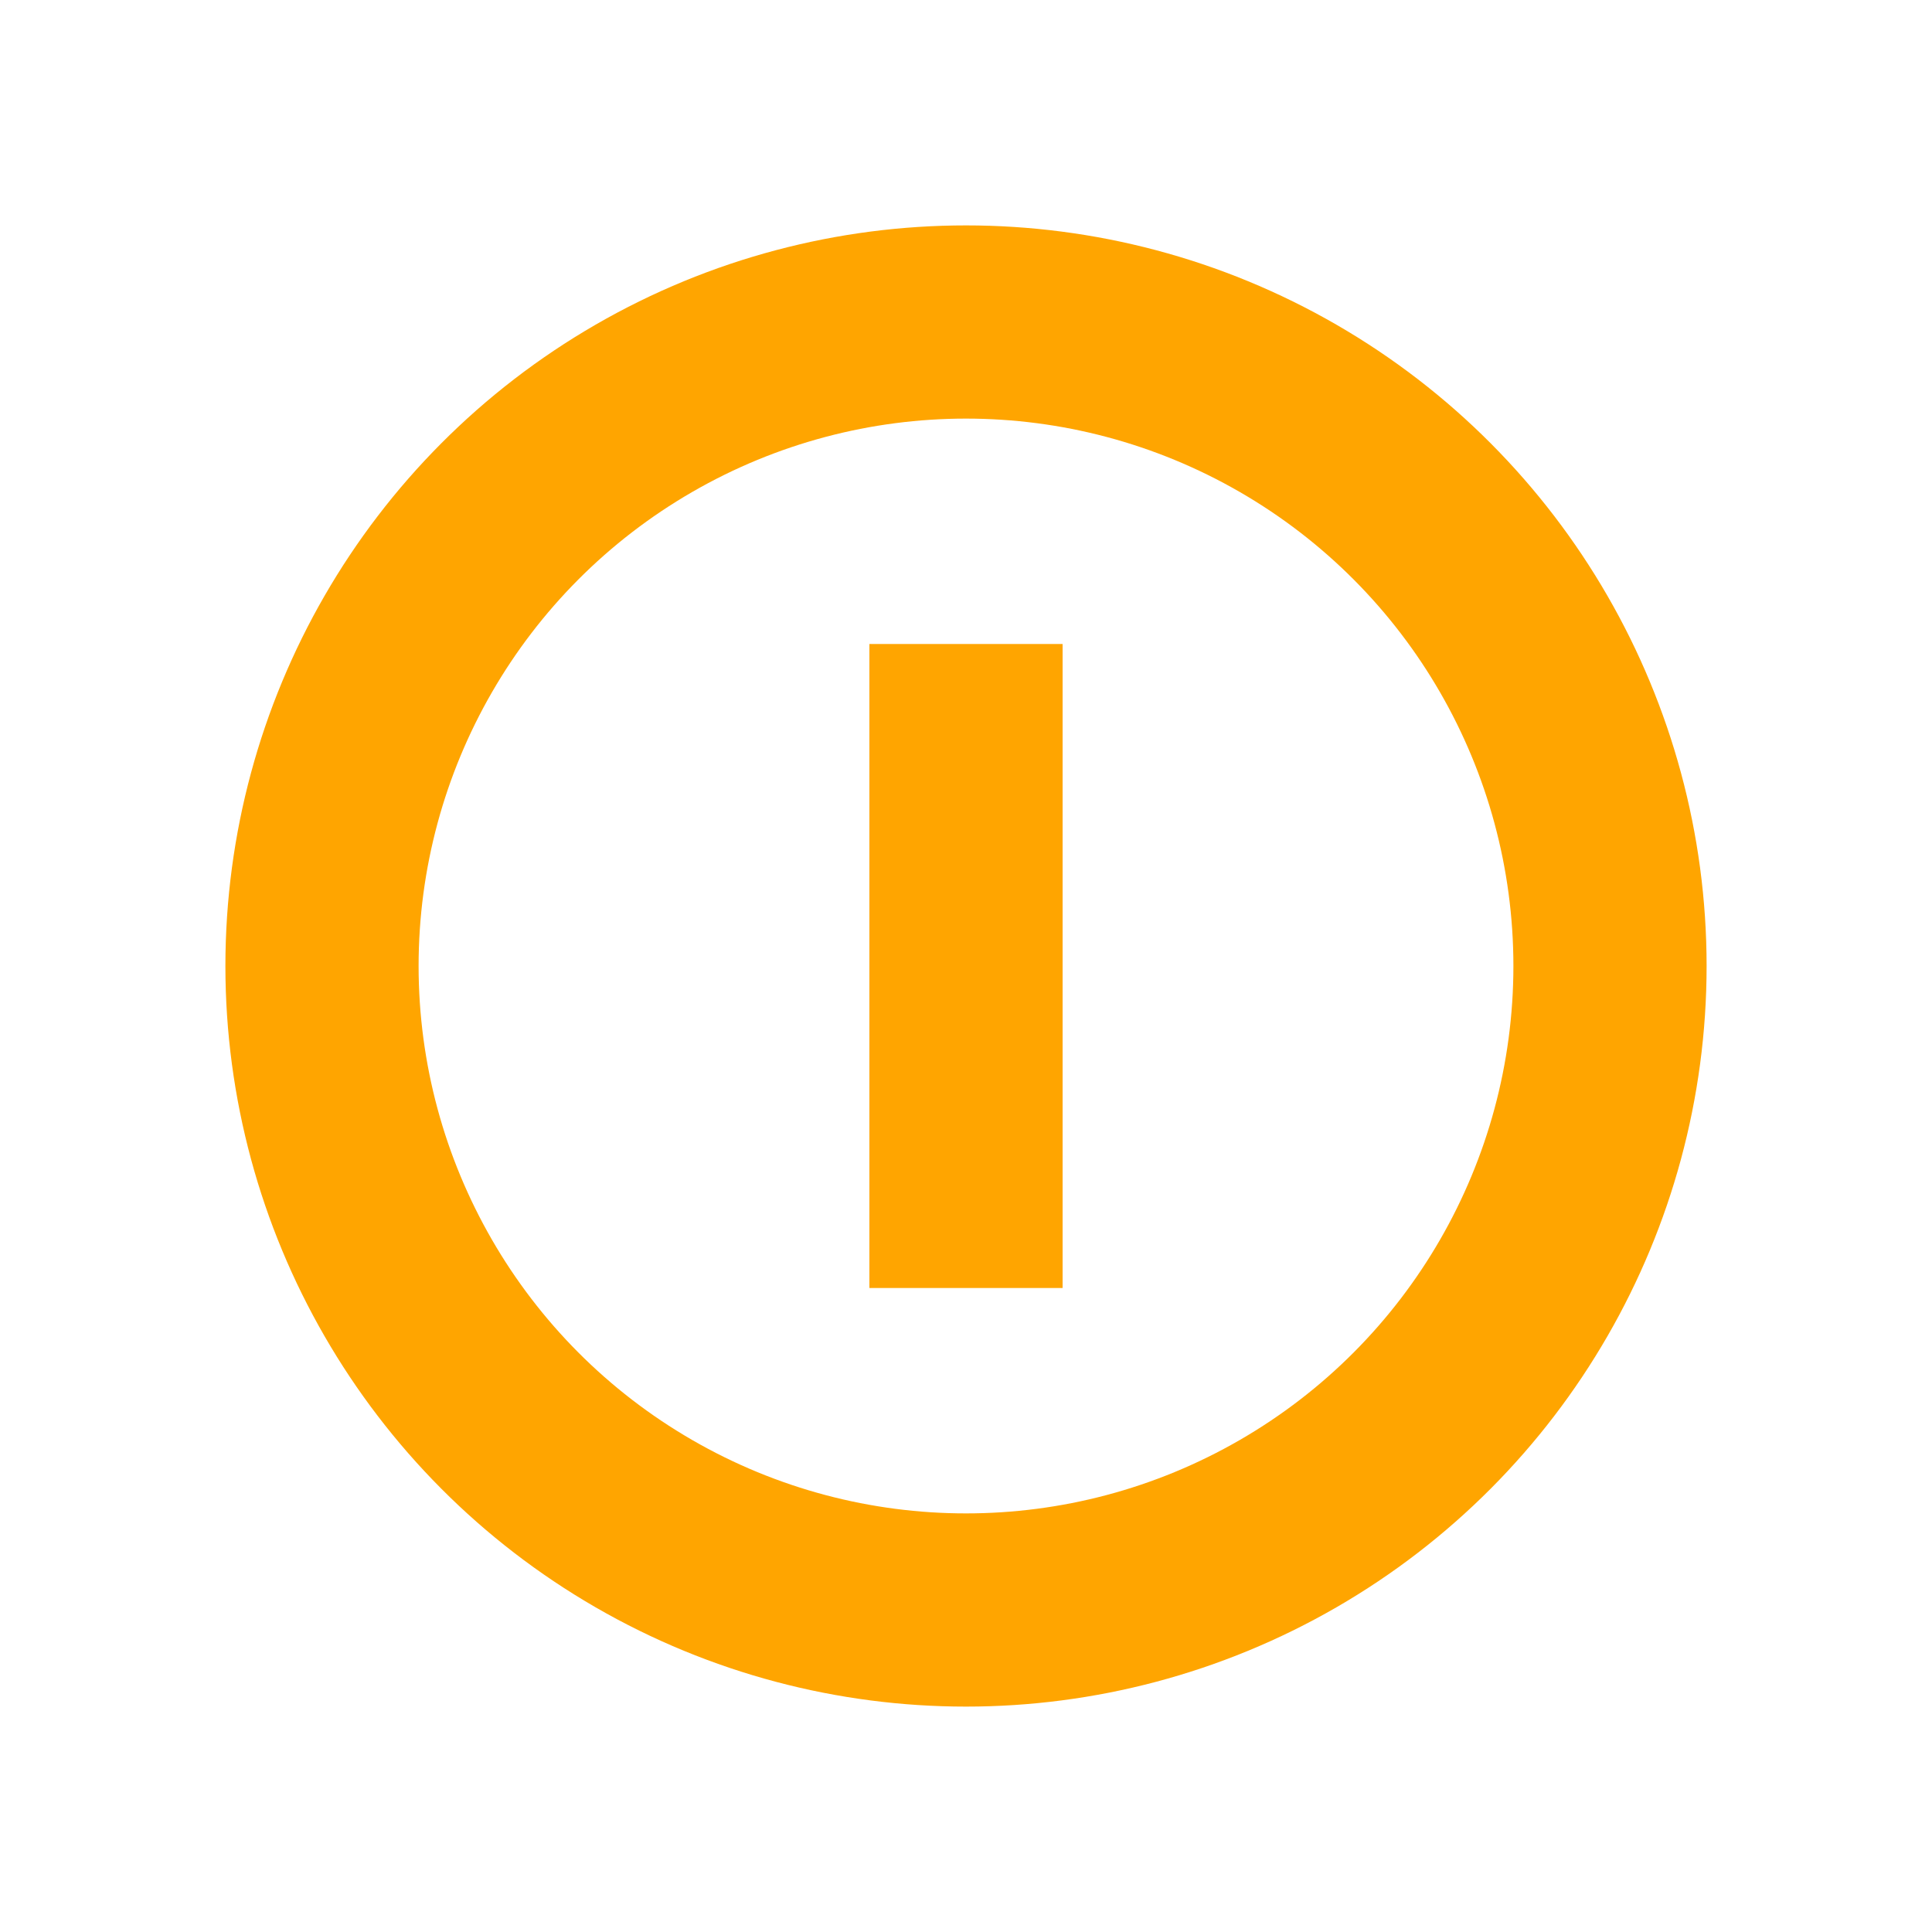 <?xml version="1.0" encoding="UTF-8" standalone="no"?>
<svg width="40px" height="40px" viewBox="0 0 30 30" version="1.1" xmlns="http://www.w3.org/2000/svg" xmlns:xlink="http://www.w3.org/1999/xlink" preserveAspectRatio="xMinYMin meet">
  <circle r="10" cx="15" cy="15" style="fill:transparent ;stroke-width:3;stroke:orange" />
  <line x1="15" y1="10" x2="15" y2="20"  style="stroke:orange;stroke-width:3"/>
</svg>

